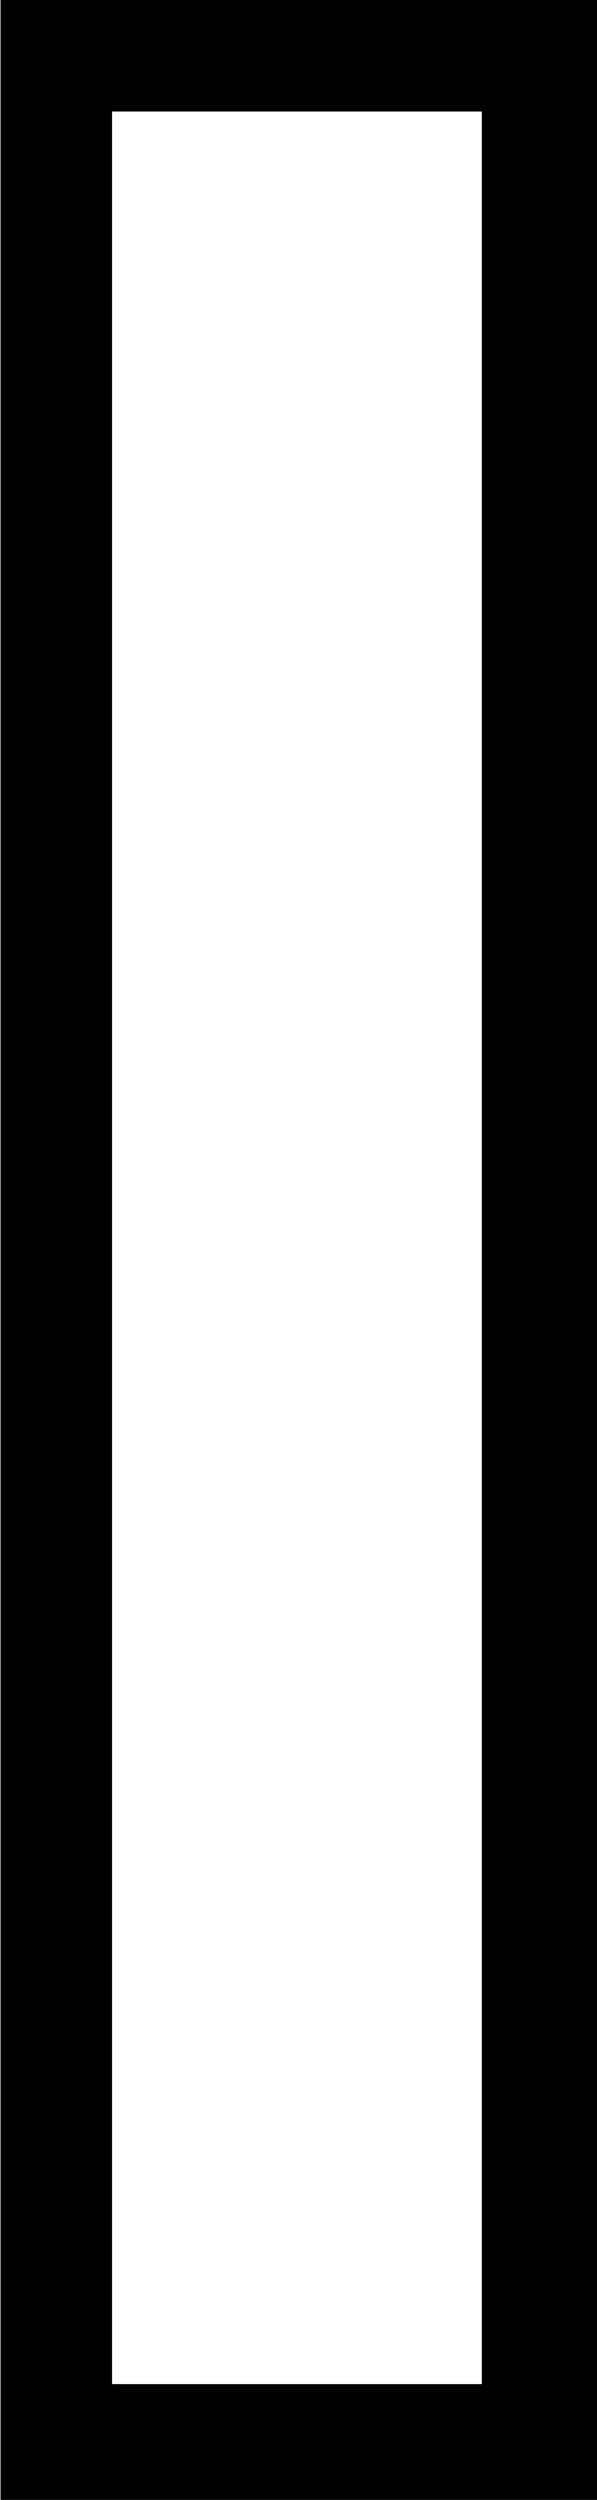 <?xml version="1.0" encoding="UTF-8"?>
<svg fill="#000000" version="1.1" viewBox="0 0 2.094 8.766" xmlns="http://www.w3.org/2000/svg" xmlns:xlink="http://www.w3.org/1999/xlink">
<defs>
<g id="a">
<path d="m3.094 1.891v-8.766h-2.094v8.766zm-0.406-0.406h-1.297v-7.969h1.297z"/>
</g>
</defs>
<g transform="translate(-149.71 -127.89)">
<use x="148.712" y="134.765" xlink:href="#a"/>
</g>
</svg>
